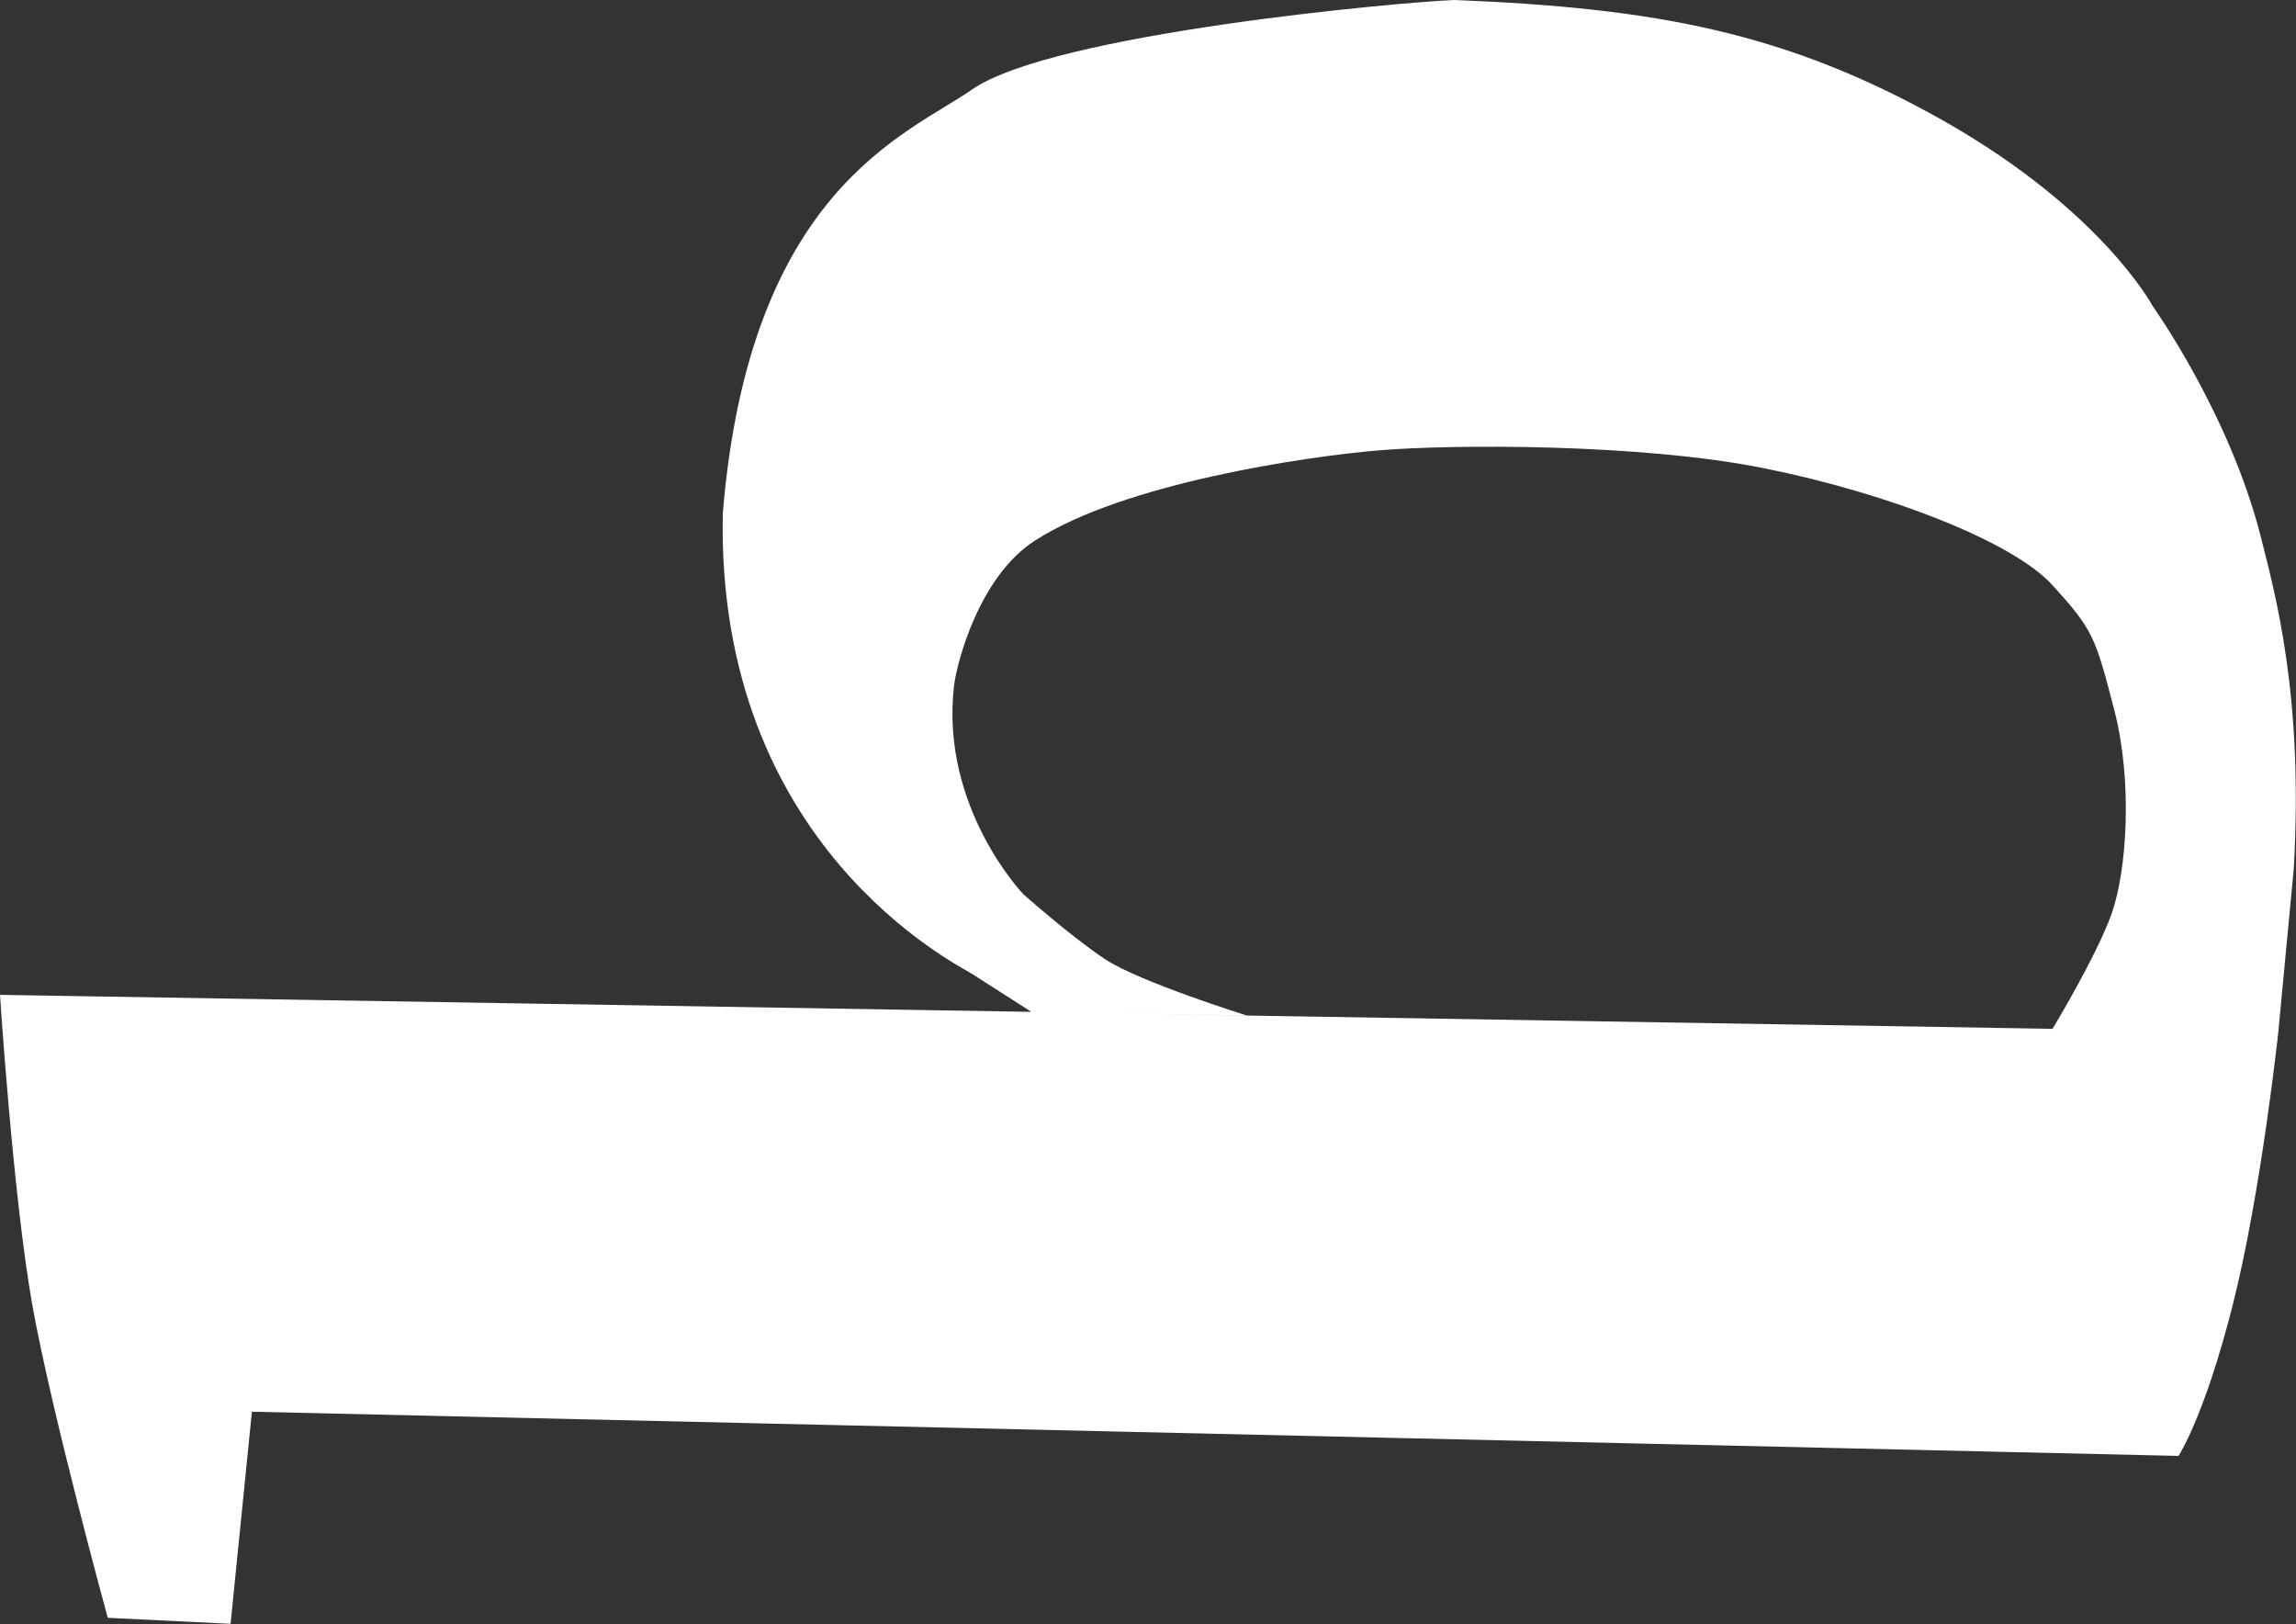 <?xml version="1.0" encoding="UTF-8"?>
<svg id="Layer_2" data-name="Layer 2" xmlns="http://www.w3.org/2000/svg" viewBox="0 0 152.76 108.03">
  <rect x="0" y="0" width="152.76" height="108.03" fill="#333333" stroke="none"/>
  <defs>
    <style>
      .cls-1 {
        fill: #fff;
        stroke-width: 0px;
      }
    </style>
  </defs>
  <g id="artboard_18" data-name="artboard 18">
    <path class="cls-1" d="m64.68,5.95c-4.33,3.01-14.82,6.65-16.59,28.2-.46,22.08,15.54,29.97,16.59,30.64s3.94,2.52,3.94,2.52L0,66.18s.87,13.42,2.15,20.63c1.29,7.21,5.02,20.81,5.02,20.81l8.17.4,1.42-14.11,128.18,2.94s1.69-2.5,3.59-9.96c1.9-7.46,3.05-18.21,3.05-18.21,0,0,.54-5.65,1.03-10.87.66-11.51-1.22-18.25-2.21-22.17-2.09-8.17-7.17-15.27-7.17-15.27,0,0-3.35-6.33-13.86-12.3C118.87,2.13,110.13.54,96.79,0c-3.57.13-26.73,2.22-32.11,5.95Zm75.99,41.28c1.24,4.8.83,10.7-.17,13.53-1,2.83-3.94,7.68-3.94,7.68l-62.96-1.04,9.34.15s-7.14-2.23-9.43-3.75c-2.28-1.52-5.43-4.32-5.43-4.32,0,0-5.53-5.77-4.61-13.83.18-1.56,1.67-7.3,5.39-9.69,5.93-3.82,18-5.59,22.86-6,4.86-.41,17.45-.47,25.71,1.2,8.26,1.67,16.51,4.88,19.13,7.77,2.69,2.96,2.85,3.42,4.11,8.31Z"/>
  </g>
</svg>